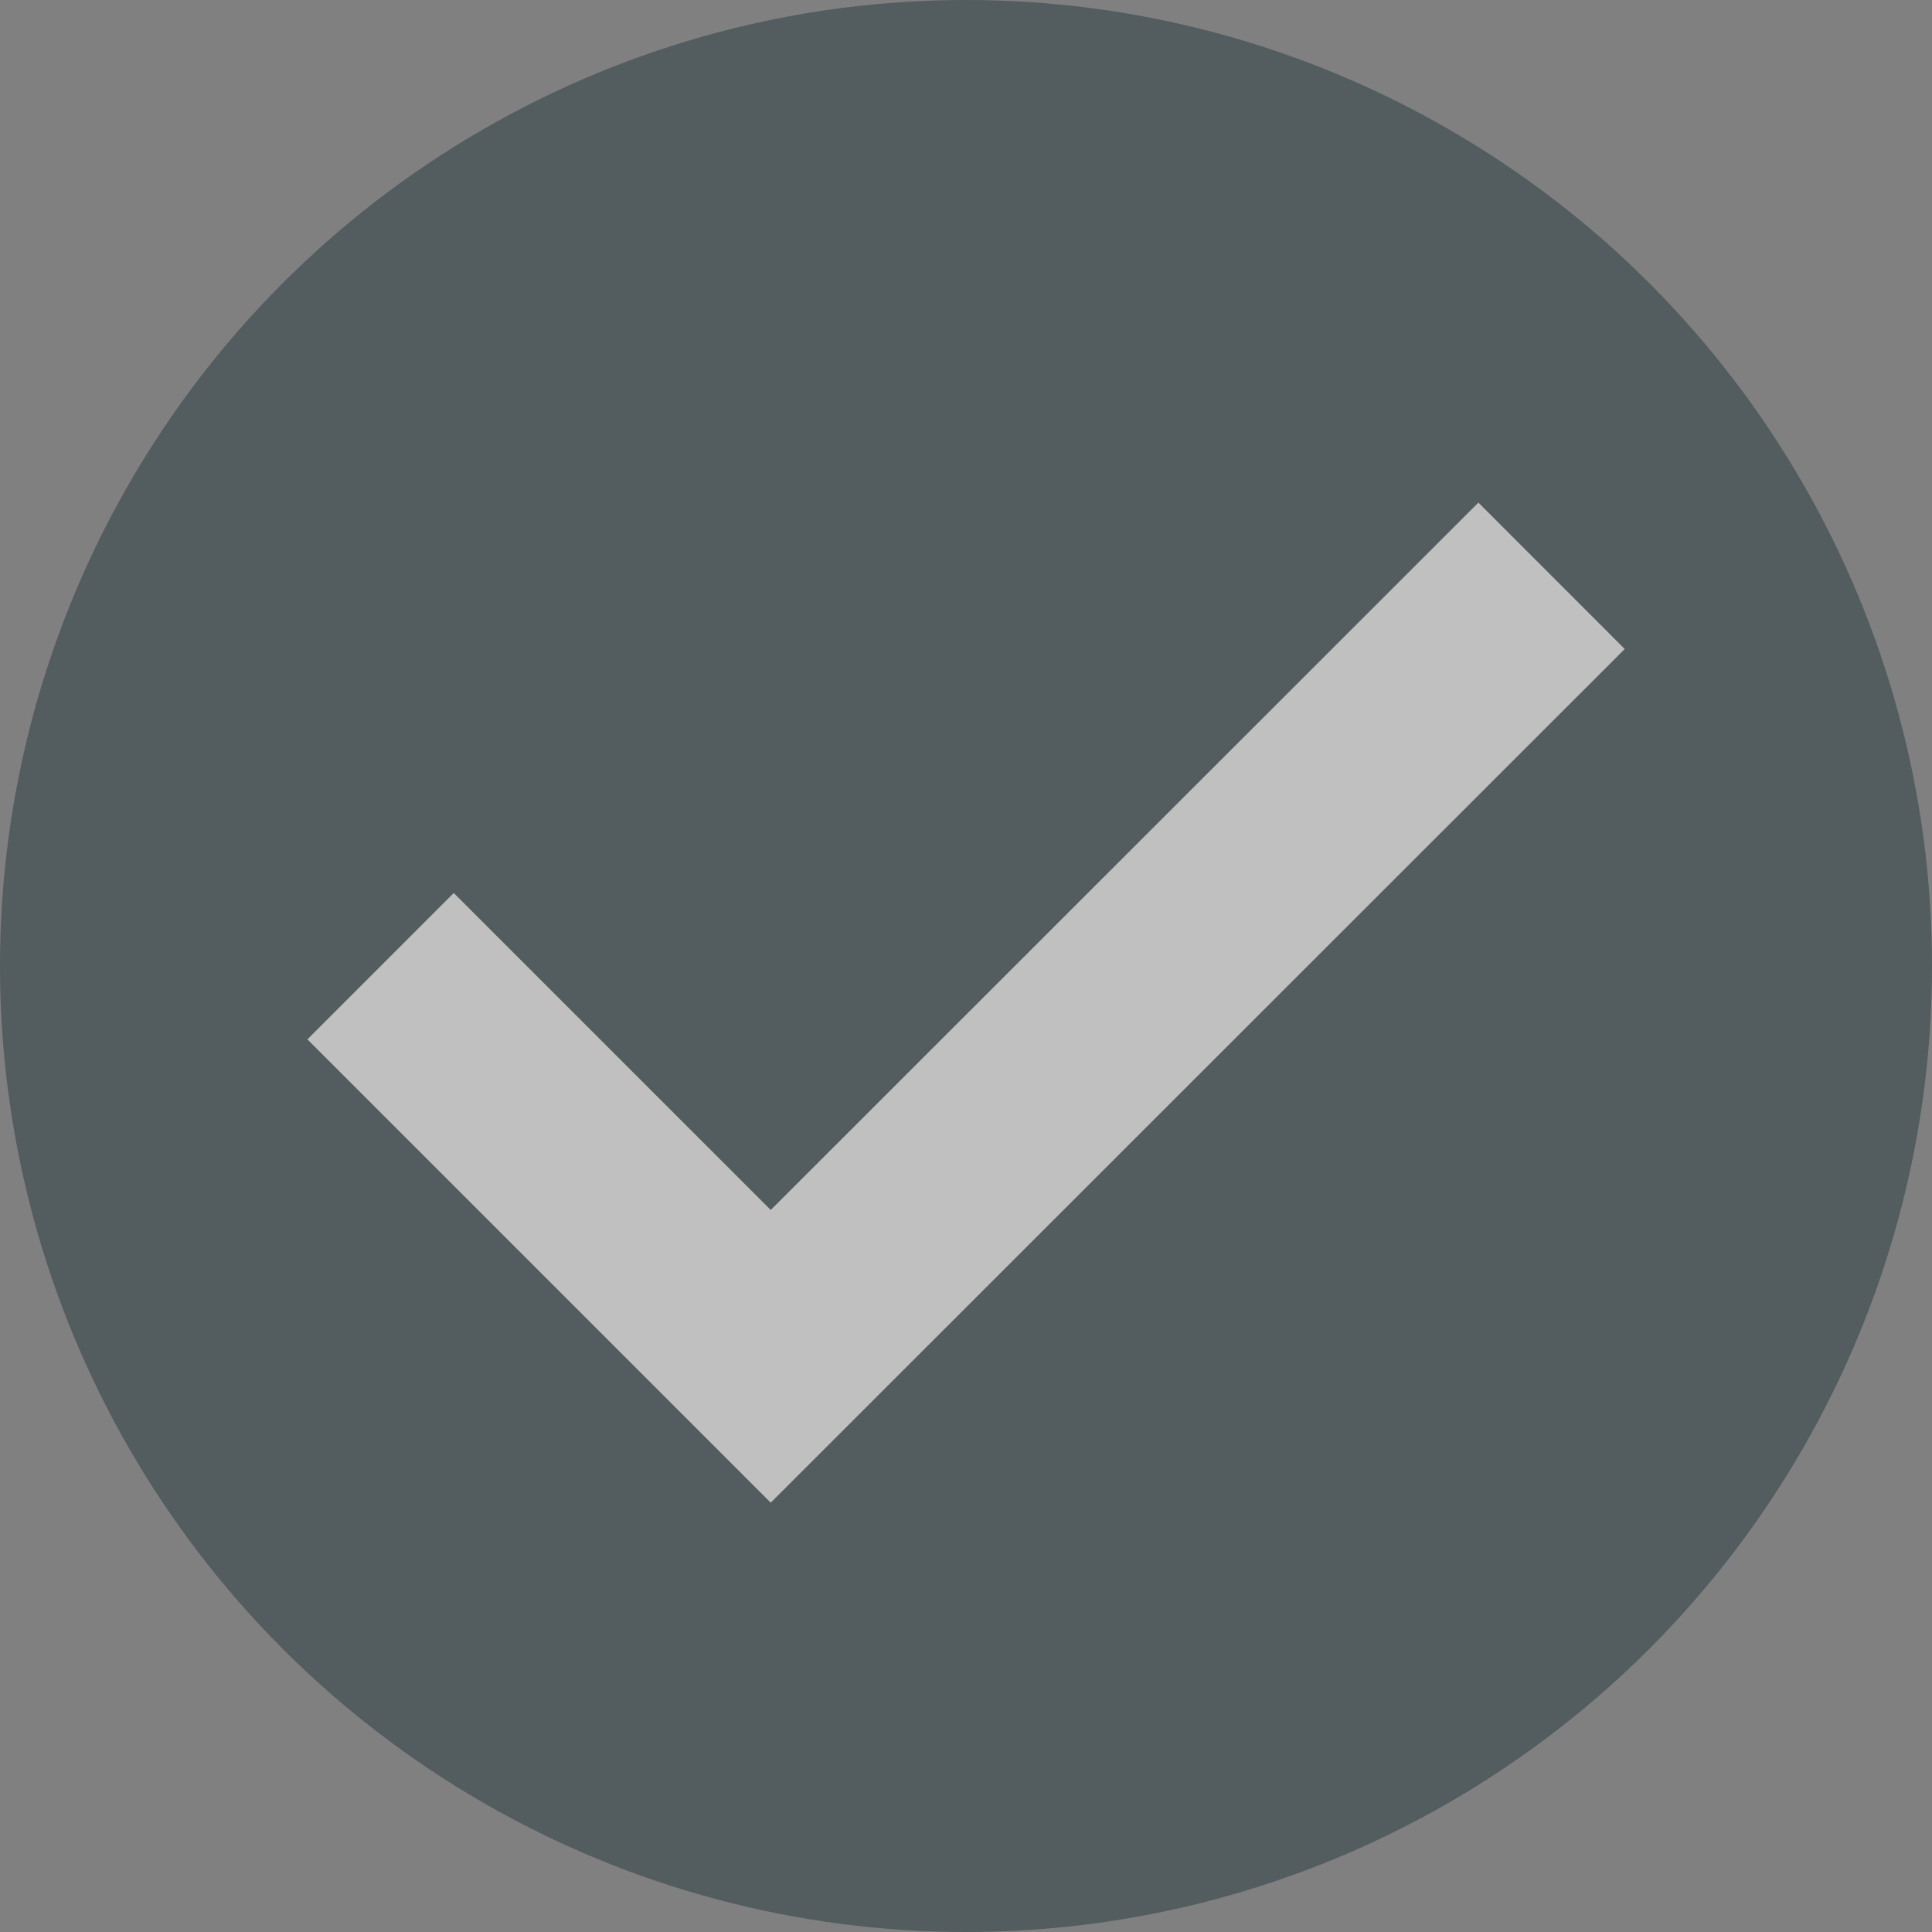 <?xml version="1.0" encoding="utf-8"?>
<!-- Generator: Adobe Illustrator 16.0.4, SVG Export Plug-In . SVG Version: 6.00 Build 0)  -->
<!DOCTYPE svg PUBLIC "-//W3C//DTD SVG 1.1//EN" "http://www.w3.org/Graphics/SVG/1.1/DTD/svg11.dtd">
<svg version="1.1" id="Layer_1" xmlns="http://www.w3.org/2000/svg" xmlns:xlink="http://www.w3.org/1999/xlink" x="0px" y="0px"
	 width="28px" height="28px" viewBox="0 0 28 28" enable-background="new 0 0 28 28" xml:space="preserve">
<rect x="0" y="0" width="28" height="28" fill="#808080" stroke="none"/>
<g opacity="0.5">
	<circle fill="#25373E" cx="14" cy="14" r="14"/>
	<g>
		<polygon fill="#FFFFFF" points="11.17,21.778 4.455,15.063 6.576,12.942 11.17,17.536 21.426,7.284 23.547,9.406 		"/>
	</g>
</g>
</svg>

